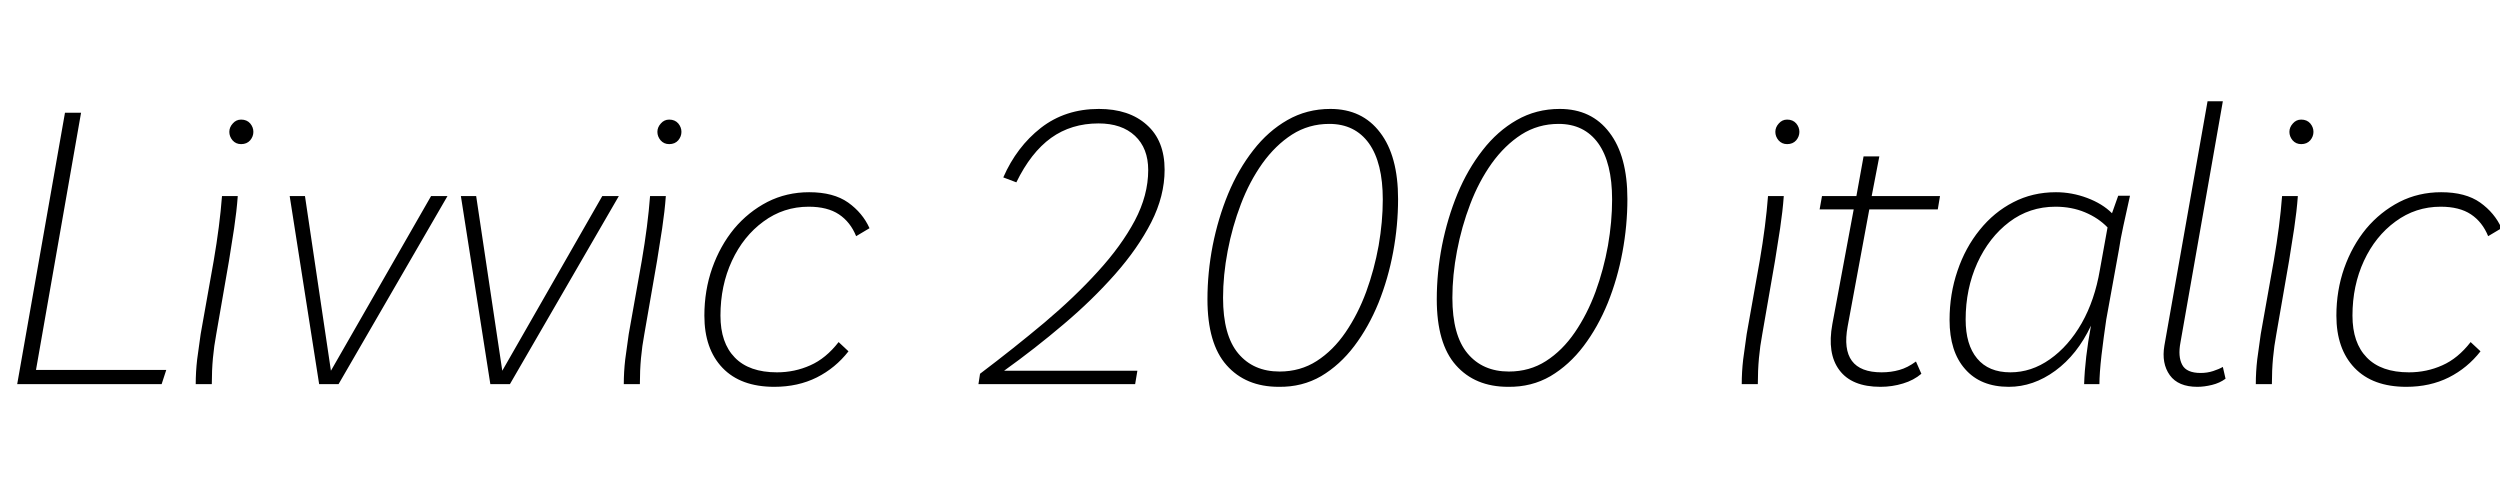 <svg xmlns="http://www.w3.org/2000/svg" xmlns:xlink="http://www.w3.org/1999/xlink" width="156.984" height="30.12"><path fill="black" d="M10.15 24.12L1.08 24.12L4.08 7.08L5.09 7.08L2.26 23.23L10.44 23.23L10.15 24.12ZM13.30 24.12L12.29 24.12Q12.29 23.35 12.38 22.57Q12.48 21.79 12.60 20.98L12.60 20.98L13.42 16.37Q13.80 14.16 13.94 12.31L13.94 12.31L14.93 12.31Q14.86 13.27 14.70 14.34Q14.54 15.41 14.38 16.37L14.38 16.37L13.58 20.98Q13.44 21.72 13.37 22.49Q13.30 23.26 13.30 24.12L13.30 24.12ZM15.14 9.05L15.14 9.05Q14.81 9.05 14.60 8.81Q14.40 8.57 14.40 8.28L14.40 8.28Q14.40 7.99 14.62 7.75Q14.83 7.51 15.14 7.51L15.14 7.51Q15.50 7.51 15.71 7.75Q15.91 7.99 15.91 8.28L15.91 8.28Q15.91 8.57 15.71 8.81Q15.50 9.05 15.14 9.05ZM20.78 23.28L27.07 12.31L28.10 12.31L21.26 24.12L20.04 24.12L18.19 12.31L19.15 12.31L20.78 23.28ZM31.54 23.28L37.82 12.31L38.86 12.31L32.02 24.12L30.79 24.12L28.94 12.31L29.90 12.31L31.54 23.28ZM40.18 24.12L39.17 24.12Q39.17 23.35 39.26 22.57Q39.36 21.79 39.48 20.98L39.48 20.98L40.30 16.37Q40.68 14.16 40.82 12.31L40.82 12.31L41.81 12.31Q41.74 13.27 41.58 14.34Q41.42 15.41 41.26 16.37L41.26 16.37L40.46 20.98Q40.32 21.72 40.25 22.49Q40.18 23.26 40.18 24.12L40.18 24.12ZM42.02 9.05L42.02 9.05Q41.69 9.05 41.48 8.81Q41.28 8.57 41.28 8.28L41.28 8.28Q41.28 7.99 41.50 7.75Q41.71 7.51 42.02 7.51L42.02 7.51Q42.38 7.51 42.59 7.75Q42.79 7.99 42.79 8.28L42.79 8.28Q42.79 8.57 42.59 8.81Q42.38 9.05 42.02 9.05ZM48.62 24.29L48.62 24.29Q46.51 24.29 45.37 23.10Q44.23 21.91 44.23 19.82L44.23 19.82Q44.23 18.24 44.72 16.84Q45.22 15.43 46.10 14.36Q46.99 13.30 48.19 12.68Q49.39 12.07 50.81 12.07L50.81 12.07Q52.34 12.07 53.26 12.72Q54.17 13.37 54.60 14.33L54.60 14.33L53.76 14.83Q53.40 13.94 52.68 13.46Q51.96 12.98 50.78 12.98L50.78 12.98Q49.20 12.98 47.94 13.91Q46.68 14.83 45.96 16.38Q45.24 17.93 45.24 19.82L45.24 19.82Q45.24 21.53 46.14 22.45Q47.04 23.38 48.79 23.38L48.79 23.38Q49.90 23.38 50.88 22.94Q51.86 22.51 52.66 21.48L52.66 21.48L53.28 22.06Q52.46 23.11 51.29 23.70Q50.11 24.29 48.62 24.29ZM71.28 24.12L61.44 24.12L61.54 23.47Q63.67 21.86 65.58 20.26Q67.49 18.65 68.95 17.04Q70.42 15.43 71.26 13.85Q72.10 12.26 72.10 10.68L72.10 10.68Q72.10 9.31 71.27 8.53Q70.44 7.75 68.98 7.75L68.98 7.75Q67.27 7.75 66 8.66Q64.73 9.58 63.82 11.45L63.82 11.45L63.00 11.14Q63.84 9.22 65.36 8.03Q66.89 6.84 69 6.84L69 6.84Q70.90 6.84 72.01 7.84Q73.13 8.83 73.13 10.66L73.13 10.66Q73.13 12.31 72.29 13.96Q71.45 15.60 70.02 17.22Q68.59 18.84 66.79 20.36Q64.99 21.89 63.05 23.28L63.05 23.28L71.42 23.28L71.28 24.12ZM80.30 24.29L80.30 24.29Q78.22 24.29 77.02 22.93Q75.82 21.58 75.82 18.79L75.82 18.79Q75.82 17.11 76.15 15.41Q76.49 13.70 77.12 12.17Q77.76 10.63 78.70 9.43Q79.63 8.23 80.84 7.54Q82.06 6.84 83.54 6.84L83.54 6.84Q85.54 6.84 86.66 8.32Q87.79 9.79 87.79 12.50L87.79 12.50Q87.79 14.16 87.48 15.83Q87.17 17.50 86.56 19.02Q85.94 20.54 85.04 21.73Q84.14 22.92 82.96 23.62Q81.77 24.31 80.30 24.29ZM80.35 23.33L80.35 23.33Q81.65 23.33 82.68 22.67Q83.71 22.01 84.49 20.87Q85.27 19.73 85.79 18.32Q86.30 16.92 86.57 15.42Q86.83 13.92 86.83 12.53L86.83 12.53Q86.83 10.22 85.96 9Q85.08 7.78 83.47 7.78L83.47 7.78Q82.18 7.78 81.13 8.45Q80.09 9.12 79.27 10.26Q78.46 11.40 77.92 12.82Q77.38 14.23 77.09 15.76Q76.80 17.28 76.80 18.70L76.80 18.70Q76.80 21.05 77.75 22.19Q78.70 23.33 80.35 23.33ZM94.70 24.29L94.70 24.29Q92.62 24.29 91.42 22.93Q90.22 21.58 90.22 18.79L90.22 18.79Q90.22 17.11 90.55 15.41Q90.89 13.70 91.52 12.17Q92.16 10.63 93.10 9.43Q94.03 8.23 95.24 7.54Q96.46 6.84 97.94 6.84L97.94 6.84Q99.94 6.84 101.06 8.32Q102.19 9.79 102.19 12.50L102.19 12.50Q102.19 14.16 101.88 15.83Q101.57 17.50 100.96 19.02Q100.34 20.54 99.44 21.73Q98.54 22.92 97.36 23.62Q96.17 24.31 94.70 24.29ZM94.75 23.33L94.75 23.33Q96.05 23.33 97.08 22.67Q98.11 22.01 98.89 20.87Q99.67 19.73 100.19 18.32Q100.70 16.92 100.97 15.42Q101.23 13.92 101.23 12.53L101.23 12.53Q101.23 10.22 100.36 9Q99.48 7.78 97.87 7.78L97.87 7.78Q96.58 7.78 95.53 8.45Q94.49 9.12 93.67 10.26Q92.86 11.40 92.32 12.82Q91.78 14.23 91.49 15.76Q91.20 17.28 91.20 18.70L91.20 18.70Q91.20 21.05 92.15 22.19Q93.10 23.33 94.75 23.33ZM110.38 24.12L109.37 24.12Q109.37 23.35 109.46 22.57Q109.56 21.79 109.68 20.98L109.68 20.98L110.50 16.37Q110.88 14.16 111.02 12.31L111.02 12.31L112.01 12.31Q111.94 13.27 111.78 14.34Q111.62 15.41 111.46 16.37L111.46 16.37L110.66 20.98Q110.52 21.72 110.45 22.49Q110.38 23.26 110.38 24.12L110.38 24.12ZM112.22 9.05L112.22 9.05Q111.89 9.05 111.68 8.81Q111.48 8.57 111.48 8.28L111.48 8.28Q111.48 7.99 111.70 7.75Q111.91 7.51 112.22 7.51L112.22 7.51Q112.58 7.51 112.79 7.75Q112.99 7.99 112.99 8.28L112.99 8.28Q112.99 8.57 112.79 8.81Q112.58 9.05 112.22 9.05ZM118.08 24.29L118.08 24.29Q116.28 24.29 115.50 23.24Q114.72 22.20 115.06 20.35L115.06 20.35L116.40 13.15L114.26 13.15L114.41 12.31L116.57 12.31L117.02 9.82L118.01 9.82L117.53 12.31L121.82 12.31L121.68 13.15L117.38 13.15L116.02 20.50Q115.49 23.38 118.15 23.38L118.15 23.38Q118.75 23.38 119.27 23.23Q119.78 23.09 120.31 22.70L120.31 22.70L120.65 23.47Q120.17 23.88 119.50 24.08Q118.82 24.29 118.08 24.29ZM126.14 24.29L126.14 24.29Q124.37 24.29 123.40 23.18Q122.42 22.08 122.42 20.09L122.42 20.09Q122.42 18.46 122.92 17.00Q123.41 15.55 124.31 14.44Q125.21 13.32 126.42 12.70Q127.63 12.07 129.10 12.07L129.10 12.07Q130.10 12.07 131.06 12.43Q132.02 12.79 132.62 13.39L132.62 13.39L133.01 12.29L133.75 12.29Q133.51 13.37 133.33 14.20Q133.15 15.02 133.06 15.65L133.06 15.65L132.26 20.06Q132.10 21.14 131.96 22.31Q131.83 23.47 131.83 24.12L131.83 24.12L130.87 24.12Q130.92 22.49 131.30 20.45L131.30 20.45Q130.44 22.27 129.06 23.28Q127.68 24.29 126.14 24.29ZM126.24 23.38L126.24 23.38Q127.56 23.38 128.72 22.56Q129.89 21.74 130.72 20.29Q131.54 18.84 131.86 16.94L131.86 16.94L132.34 14.28Q131.76 13.68 130.92 13.33Q130.08 12.98 129.07 12.98L129.07 12.98Q127.44 12.98 126.17 13.94Q124.90 14.90 124.16 16.52Q123.43 18.14 123.43 20.06L123.43 20.06Q123.43 21.65 124.15 22.51Q124.87 23.38 126.24 23.38ZM137.98 24.29L137.98 24.29Q136.78 24.29 136.25 23.56Q135.72 22.82 135.91 21.70L135.91 21.70L138.62 6.36L139.58 6.36L136.92 21.50Q136.75 22.39 137.03 22.91Q137.30 23.42 138.19 23.42L138.19 23.42Q138.60 23.42 138.97 23.30Q139.34 23.18 139.58 23.04L139.58 23.04L139.75 23.78Q139.39 24.05 138.90 24.17Q138.41 24.29 137.98 24.29ZM142.66 24.12L141.65 24.12Q141.65 23.35 141.74 22.57Q141.84 21.79 141.96 20.98L141.96 20.98L142.78 16.37Q143.16 14.16 143.30 12.31L143.30 12.31L144.29 12.31Q144.22 13.27 144.06 14.34Q143.90 15.41 143.74 16.37L143.74 16.37L142.94 20.98Q142.80 21.72 142.73 22.49Q142.66 23.26 142.66 24.12L142.66 24.12ZM144.50 9.05L144.50 9.05Q144.17 9.05 143.96 8.81Q143.76 8.57 143.76 8.28L143.76 8.28Q143.76 7.99 143.98 7.75Q144.19 7.51 144.50 7.51L144.50 7.51Q144.86 7.51 145.07 7.75Q145.27 7.99 145.27 8.28L145.27 8.28Q145.27 8.57 145.07 8.81Q144.86 9.05 144.50 9.05ZM151.10 24.29L151.10 24.29Q148.99 24.29 147.85 23.10Q146.71 21.91 146.71 19.82L146.71 19.82Q146.71 18.24 147.20 16.84Q147.70 15.43 148.58 14.36Q149.47 13.30 150.67 12.68Q151.87 12.07 153.29 12.07L153.29 12.07Q154.82 12.07 155.74 12.72Q156.65 13.37 157.08 14.33L157.08 14.33L156.24 14.83Q155.88 13.94 155.16 13.46Q154.44 12.98 153.26 12.98L153.26 12.98Q151.68 12.98 150.42 13.91Q149.16 14.83 148.44 16.38Q147.72 17.93 147.72 19.82L147.72 19.82Q147.72 21.53 148.62 22.45Q149.52 23.38 151.27 23.38L151.27 23.38Q152.38 23.38 153.36 22.94Q154.34 22.51 155.14 21.48L155.14 21.48L155.76 22.06Q154.94 23.11 153.77 23.70Q152.59 24.29 151.10 24.29Z"/></svg>